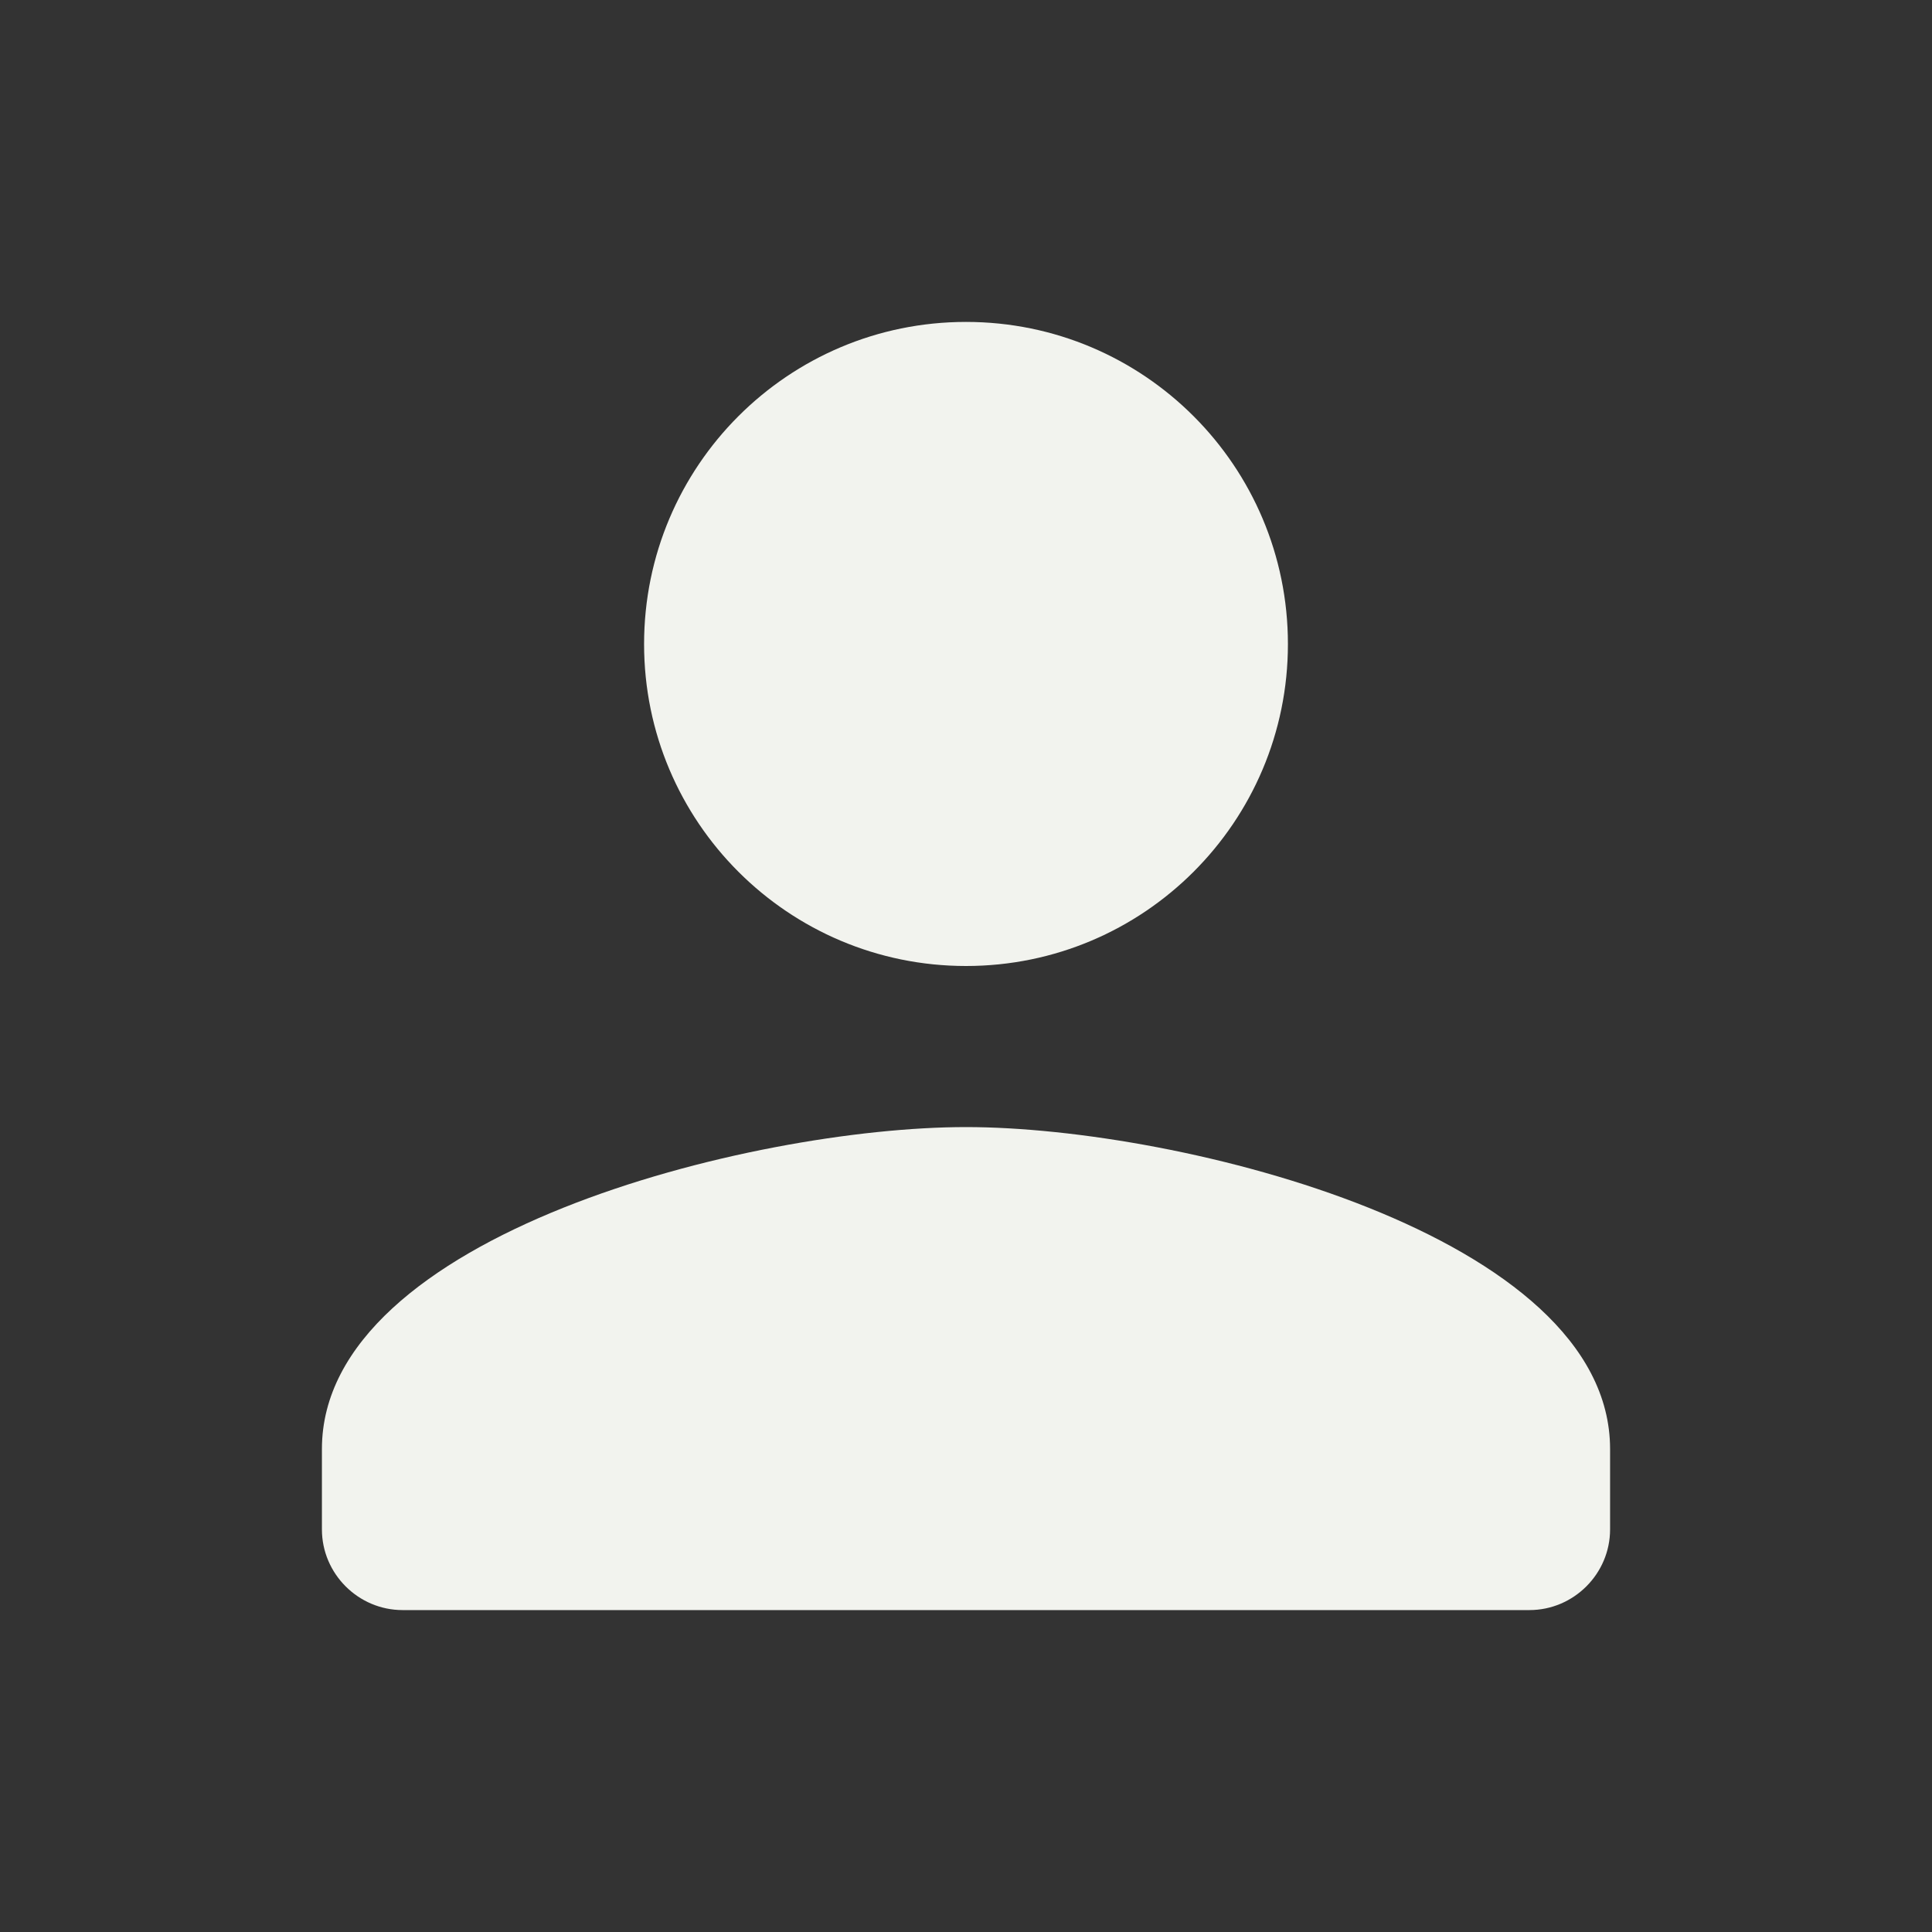 <?xml version="1.0" encoding="UTF-8"?>
<svg xmlns="http://www.w3.org/2000/svg" xmlns:xlink="http://www.w3.org/1999/xlink" width="32px" height="32px" viewBox="0 0 32 32" version="1.1">
<rect x="0" y="0" width="32" height="32" fill="#333333" stroke="none"/>
<g id="surface1">
<path style=" stroke:none;fill-rule:nonzero;fill:rgb(94.902%,95.294%,93.333%);fill-opacity:1;" d="M 16 16 C 18.945 16 21.332 13.613 21.332 10.668 C 21.332 7.719 18.945 5.332 16 5.332 C 13.055 5.332 10.668 7.719 10.668 10.668 C 10.668 13.613 13.055 16 16 16 Z M 16 18.668 C 12.441 18.668 5.332 20.453 5.332 24 L 5.332 25.332 C 5.332 26.066 5.934 26.668 6.668 26.668 L 25.332 26.668 C 26.066 26.668 26.668 26.066 26.668 25.332 L 26.668 24 C 26.668 20.453 19.559 18.668 16 18.668 Z M 16 18.668 "/>
</g>
</svg>

